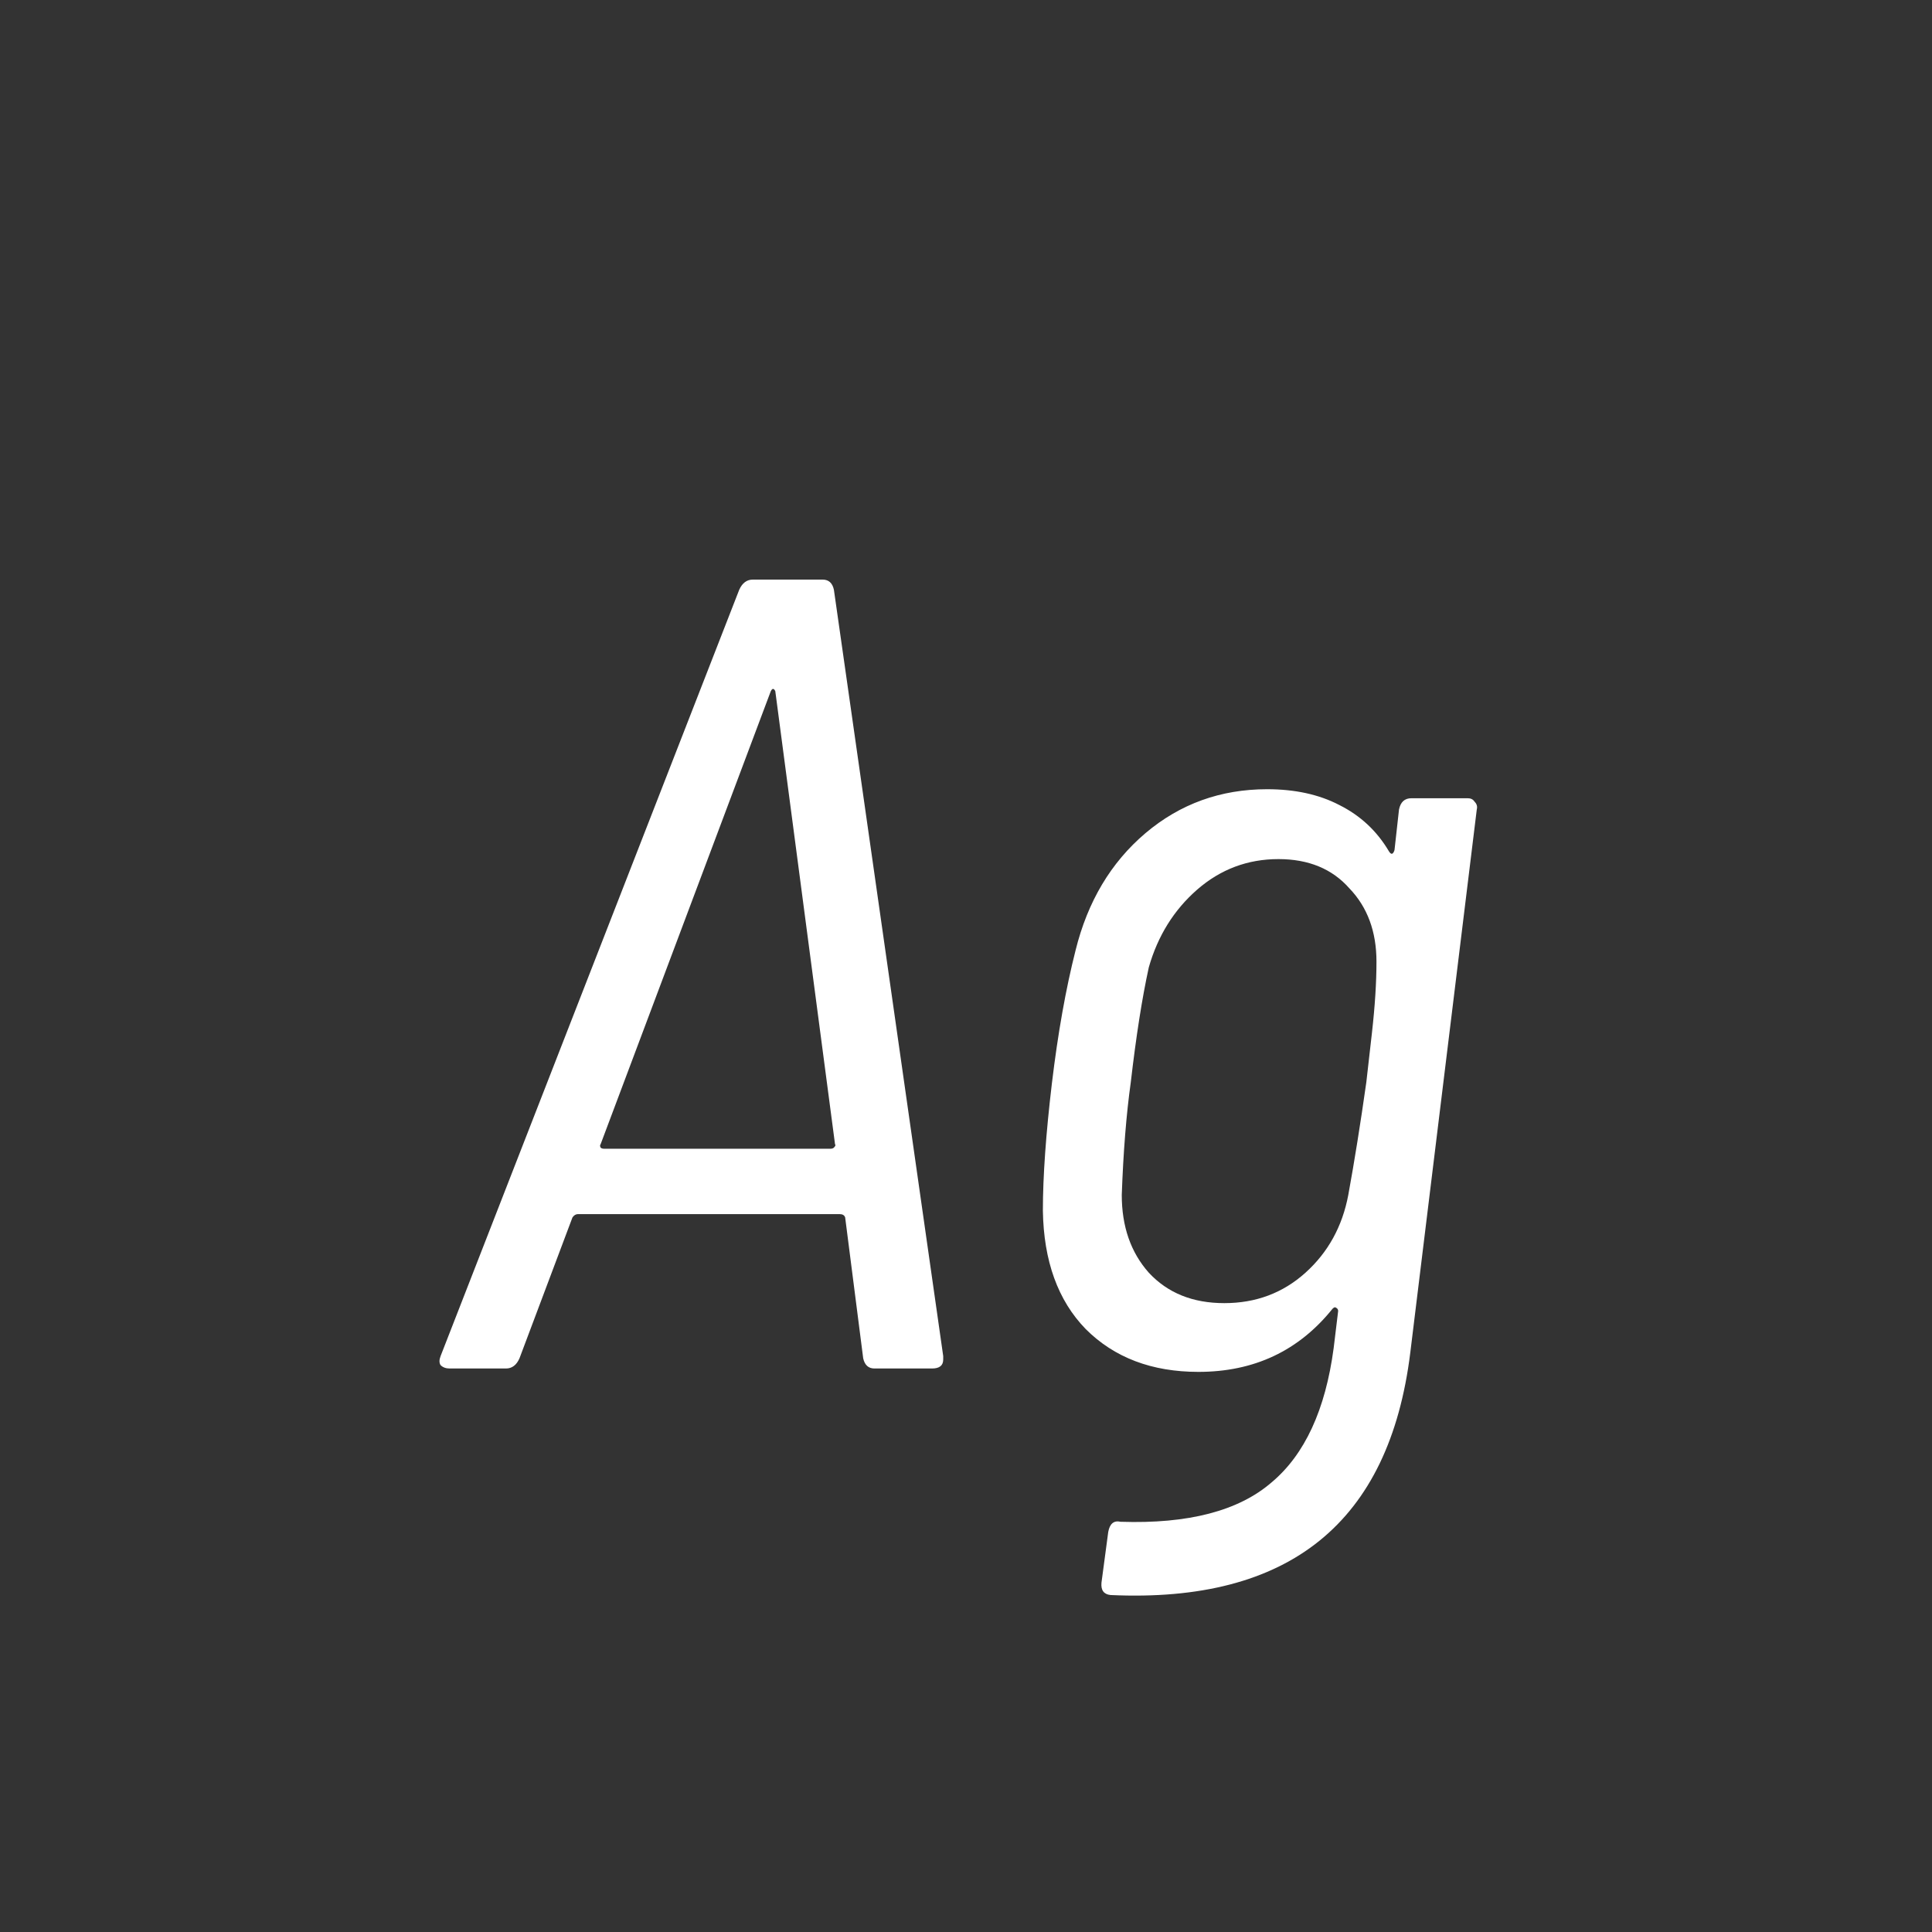 <svg width="24" height="24" viewBox="0 0 24 24" fill="none" xmlns="http://www.w3.org/2000/svg">
<rect x="0" y="0" width="24" height="24" fill="#333333" stroke="none"/>
<path d="M10.863 17C10.789 17 10.742 16.958 10.723 16.874L10.499 15.124C10.49 15.096 10.467 15.082 10.429 15.082H7.181C7.153 15.082 7.13 15.096 7.111 15.124L6.453 16.874C6.416 16.958 6.36 17 6.285 17H5.585C5.539 17 5.501 16.986 5.473 16.958C5.455 16.93 5.455 16.893 5.473 16.846L9.183 7.326C9.221 7.242 9.277 7.2 9.351 7.2H10.219C10.294 7.2 10.341 7.242 10.359 7.326L11.717 16.846V16.888C11.717 16.963 11.671 17 11.577 17H10.863ZM7.461 14.214C7.452 14.223 7.452 14.237 7.461 14.256C7.471 14.265 7.485 14.27 7.503 14.27H10.317C10.336 14.27 10.35 14.265 10.359 14.256C10.378 14.237 10.383 14.223 10.373 14.214L9.631 8.586C9.622 8.567 9.613 8.558 9.603 8.558C9.594 8.558 9.585 8.567 9.575 8.586L7.461 14.214ZM17.379 10.056C17.398 9.963 17.449 9.916 17.533 9.916H18.233C18.271 9.916 18.299 9.93 18.317 9.958C18.345 9.986 18.355 10.019 18.345 10.056L17.519 16.804C17.258 18.913 16.017 19.917 13.795 19.814C13.711 19.805 13.674 19.753 13.683 19.66L13.767 19.03C13.786 18.927 13.837 18.885 13.921 18.904C14.761 18.932 15.387 18.769 15.797 18.414C16.208 18.069 16.465 17.513 16.567 16.748L16.623 16.286C16.623 16.267 16.614 16.253 16.595 16.244C16.586 16.235 16.572 16.239 16.553 16.258C16.133 16.781 15.578 17.042 14.887 17.042C14.309 17.042 13.842 16.865 13.487 16.51C13.142 16.155 12.965 15.665 12.955 15.04C12.955 14.611 12.993 14.083 13.067 13.458C13.142 12.833 13.24 12.282 13.361 11.806C13.511 11.199 13.8 10.714 14.229 10.35C14.659 9.986 15.163 9.804 15.741 9.804C16.087 9.804 16.385 9.869 16.637 10C16.899 10.131 17.104 10.322 17.253 10.574C17.281 10.621 17.305 10.616 17.323 10.56L17.379 10.056ZM16.749 14.844C16.824 14.433 16.899 13.967 16.973 13.444C16.983 13.36 17.006 13.155 17.043 12.828C17.081 12.492 17.099 12.198 17.099 11.946C17.099 11.573 16.987 11.269 16.763 11.036C16.549 10.793 16.255 10.672 15.881 10.672C15.499 10.672 15.163 10.798 14.873 11.05C14.584 11.302 14.383 11.624 14.271 12.016C14.187 12.399 14.113 12.875 14.047 13.444C13.991 13.845 13.954 14.312 13.935 14.844C13.935 15.236 14.047 15.558 14.271 15.81C14.505 16.062 14.817 16.188 15.209 16.188C15.601 16.188 15.937 16.062 16.217 15.81C16.497 15.558 16.675 15.236 16.749 14.844Z" fill="white"/>
</svg>
